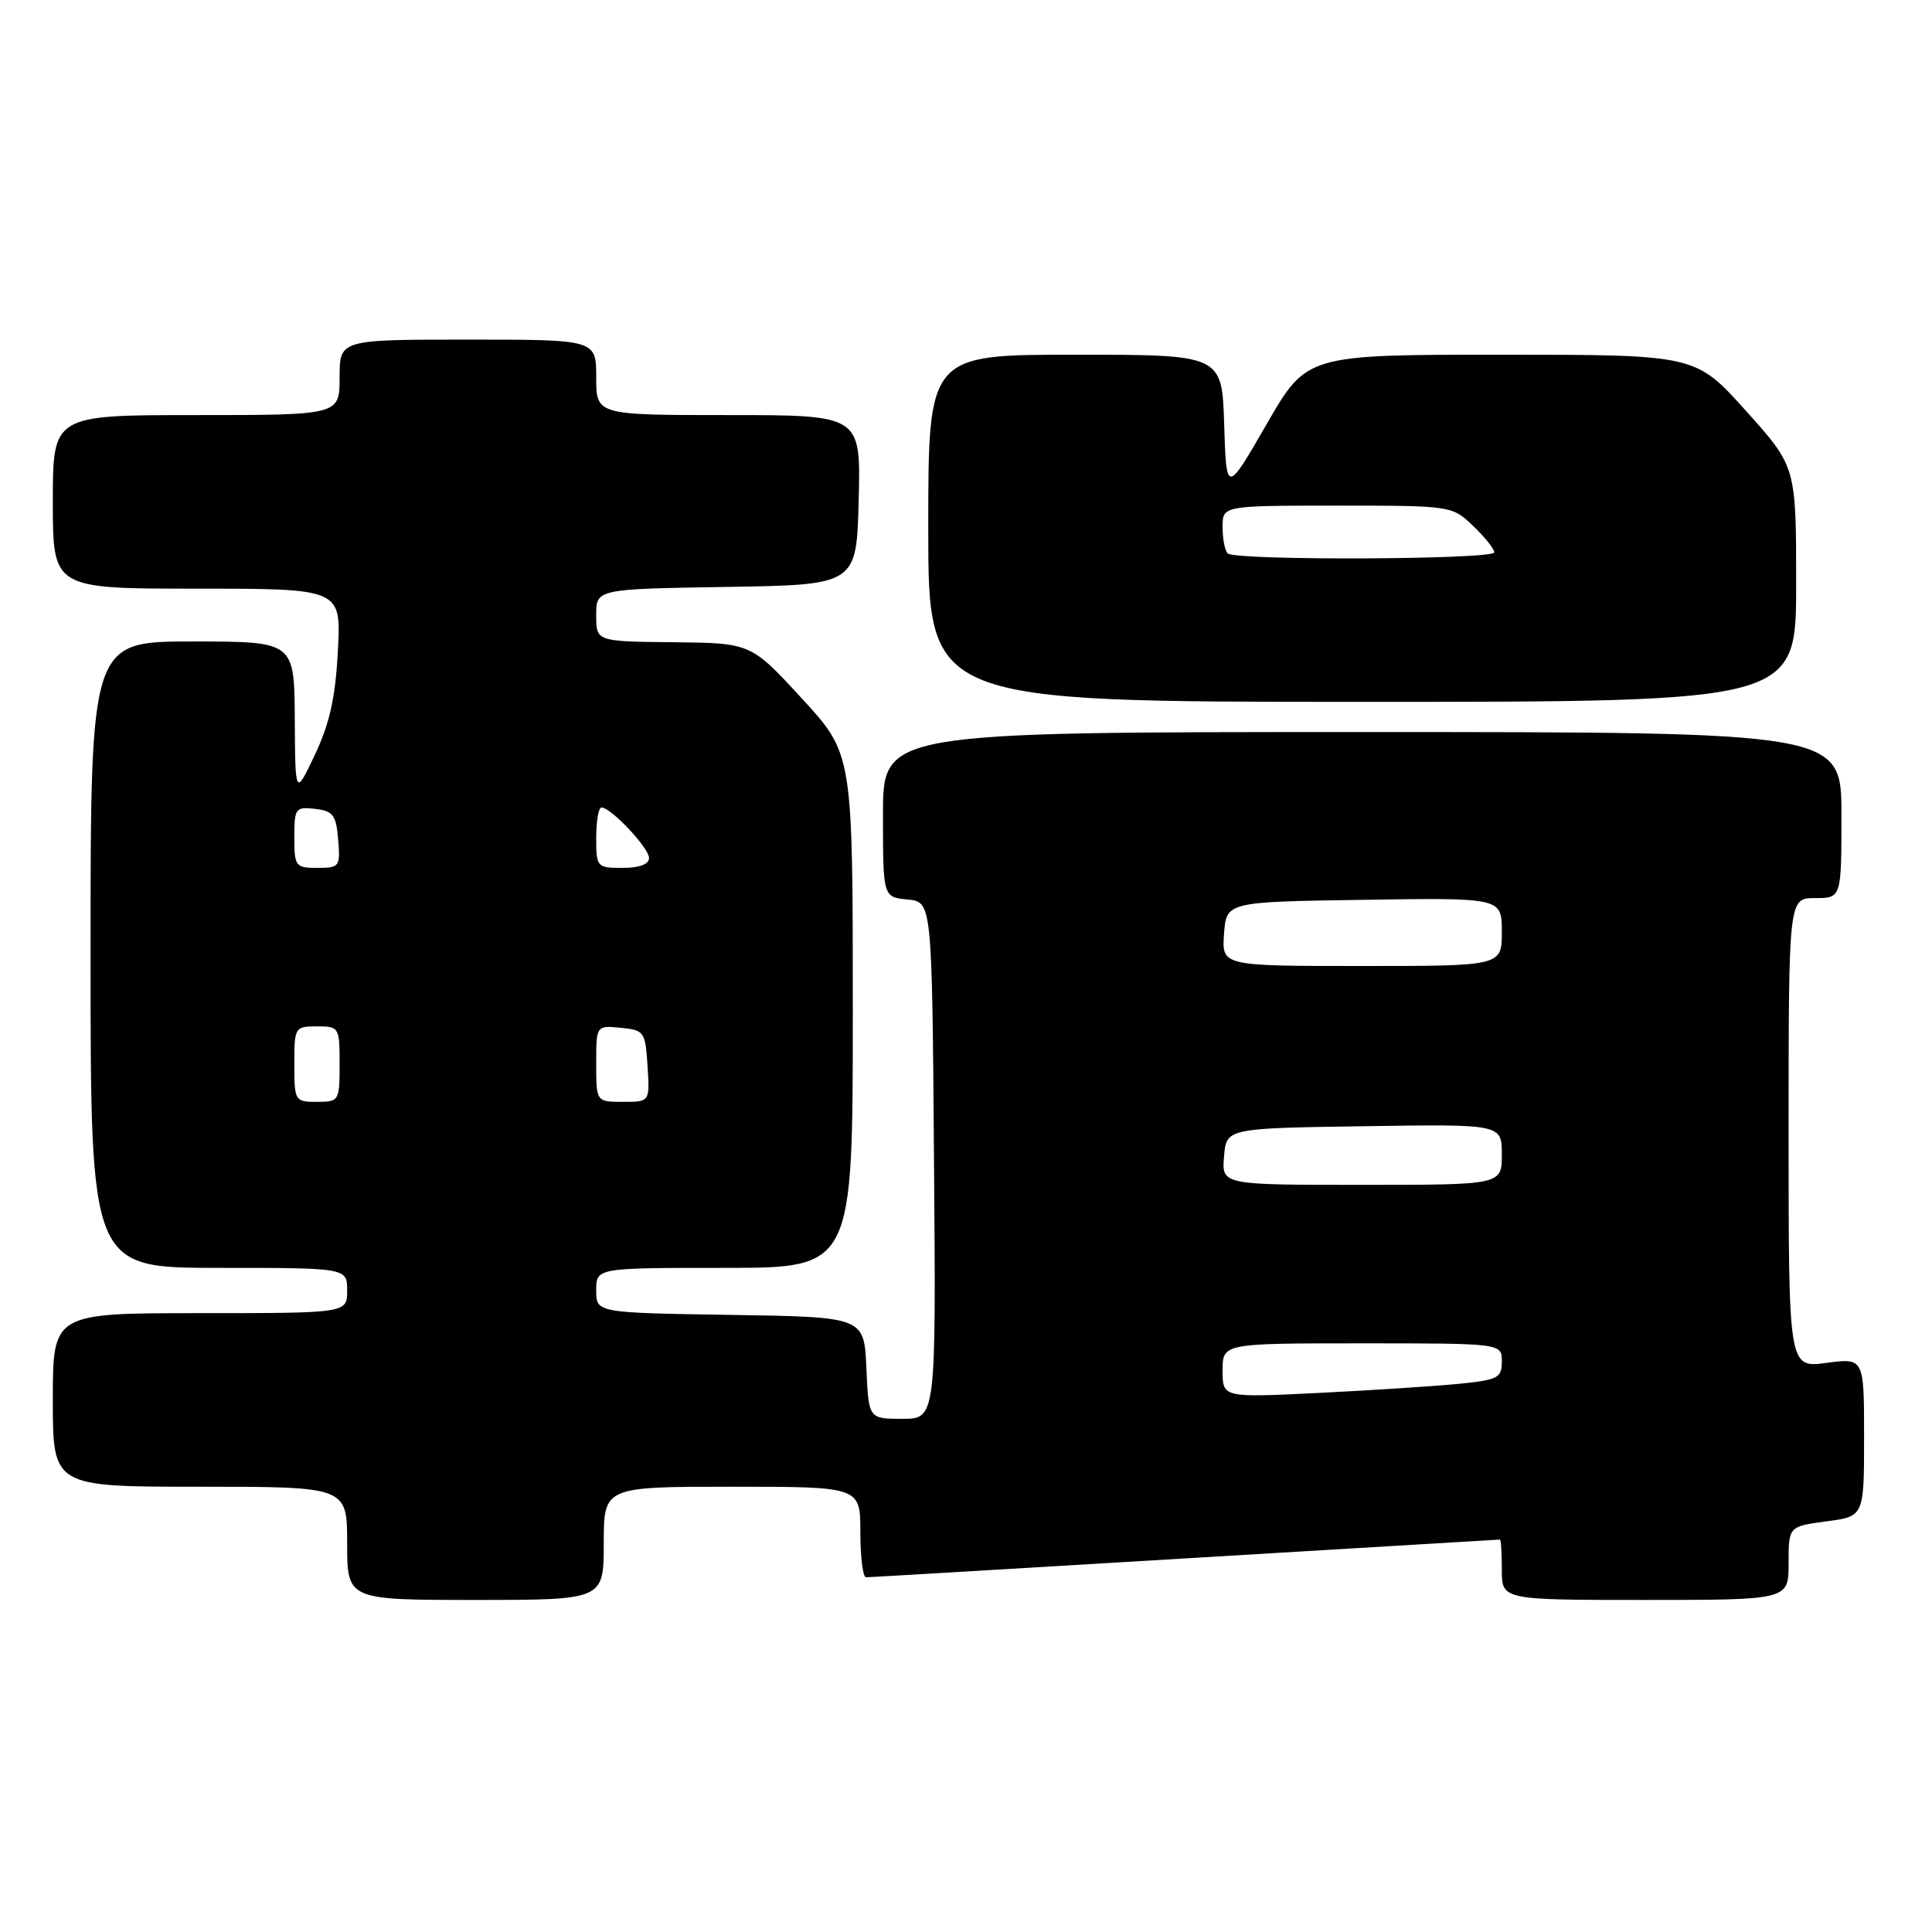 <?xml version="1.0" encoding="UTF-8" standalone="no"?>
<!DOCTYPE svg PUBLIC "-//W3C//DTD SVG 1.1//EN" "http://www.w3.org/Graphics/SVG/1.1/DTD/svg11.dtd" >
<svg xmlns="http://www.w3.org/2000/svg" xmlns:xlink="http://www.w3.org/1999/xlink" version="1.1" viewBox="0 0 256 256">
 <g >
 <path fill="currentColor"
d=" M 80.00 204.50 C 80.00 197.00 80.00 197.00 97.00 197.00 C 114.00 197.00 114.00 197.00 114.00 203.00 C 114.00 206.30 114.34 209.00 114.75 209.00 C 115.16 209.00 134.18 207.87 157.00 206.50 C 179.82 205.13 198.61 204.00 198.75 204.00 C 198.89 204.00 199.00 205.80 199.00 208.00 C 199.00 212.00 199.00 212.00 218.00 212.00 C 237.00 212.00 237.00 212.00 237.00 207.13 C 237.00 202.26 237.00 202.26 242.00 201.59 C 247.00 200.93 247.00 200.93 247.00 190.43 C 247.00 179.93 247.00 179.93 242.00 180.59 C 237.00 181.26 237.00 181.26 237.00 150.13 C 237.00 119.00 237.00 119.00 240.50 119.00 C 244.00 119.00 244.00 119.00 244.00 108.00 C 244.00 97.00 244.00 97.00 180.50 97.00 C 117.00 97.00 117.00 97.00 117.00 107.94 C 117.00 118.87 117.00 118.87 120.25 119.19 C 123.50 119.50 123.50 119.50 123.76 153.75 C 124.03 188.00 124.03 188.00 119.56 188.00 C 115.09 188.00 115.09 188.00 114.80 181.25 C 114.50 174.50 114.50 174.50 96.75 174.23 C 79.00 173.95 79.00 173.95 79.00 170.98 C 79.00 168.00 79.00 168.00 96.00 168.00 C 113.00 168.00 113.00 168.00 113.00 133.94 C 113.00 99.89 113.00 99.89 106.25 92.55 C 99.50 85.21 99.50 85.21 89.25 85.10 C 79.00 85.00 79.00 85.00 79.00 81.52 C 79.00 78.05 79.00 78.05 96.25 77.77 C 113.50 77.50 113.50 77.50 113.78 66.25 C 114.07 55.00 114.07 55.00 96.53 55.00 C 79.00 55.00 79.00 55.00 79.00 50.00 C 79.00 45.00 79.00 45.00 62.00 45.00 C 45.00 45.00 45.00 45.00 45.00 50.00 C 45.00 55.00 45.00 55.00 26.00 55.00 C 7.00 55.00 7.00 55.00 7.00 66.50 C 7.00 78.00 7.00 78.00 26.10 78.00 C 45.21 78.00 45.21 78.00 44.77 86.25 C 44.45 92.43 43.68 95.88 41.73 100.00 C 39.12 105.50 39.12 105.50 39.06 95.25 C 39.00 85.00 39.00 85.00 25.50 85.00 C 12.00 85.00 12.00 85.00 12.00 126.50 C 12.00 168.00 12.00 168.00 29.00 168.00 C 46.00 168.00 46.00 168.00 46.00 171.00 C 46.00 174.00 46.00 174.00 26.50 174.00 C 7.00 174.00 7.00 174.00 7.00 185.50 C 7.00 197.00 7.00 197.00 26.50 197.00 C 46.00 197.00 46.00 197.00 46.00 204.50 C 46.00 212.00 46.00 212.00 63.00 212.00 C 80.00 212.00 80.00 212.00 80.00 204.50 Z  M 238.00 77.42 C 238.00 61.84 238.00 61.84 231.33 54.42 C 224.66 47.00 224.66 47.00 198.90 47.00 C 173.14 47.00 173.14 47.00 167.82 56.23 C 162.50 65.45 162.50 65.45 162.21 56.23 C 161.92 47.00 161.92 47.00 142.46 47.00 C 123.00 47.00 123.00 47.00 123.00 70.00 C 123.00 93.00 123.00 93.00 180.50 93.00 C 238.00 93.00 238.00 93.00 238.00 77.42 Z  M 162.00 181.60 C 162.00 178.00 162.00 178.00 180.50 178.00 C 199.00 178.00 199.00 178.00 199.00 180.40 C 199.00 182.59 198.50 182.85 193.25 183.37 C 190.09 183.68 181.76 184.22 174.75 184.57 C 162.00 185.20 162.00 185.20 162.00 181.60 Z  M 162.19 153.25 C 162.50 149.50 162.50 149.50 180.75 149.23 C 199.00 148.95 199.00 148.95 199.00 152.98 C 199.00 157.00 199.00 157.00 180.44 157.00 C 161.88 157.00 161.88 157.00 162.19 153.25 Z  M 39.00 141.00 C 39.00 136.11 39.07 136.00 42.00 136.00 C 44.93 136.00 45.00 136.11 45.00 141.00 C 45.00 145.89 44.93 146.00 42.00 146.00 C 39.07 146.00 39.00 145.89 39.00 141.00 Z  M 79.00 140.94 C 79.00 135.87 79.00 135.87 82.25 136.19 C 85.37 136.49 85.51 136.70 85.80 141.25 C 86.11 146.00 86.11 146.00 82.55 146.00 C 79.00 146.00 79.00 146.00 79.00 140.94 Z  M 162.19 123.75 C 162.50 119.50 162.50 119.50 180.75 119.23 C 199.00 118.95 199.00 118.95 199.00 123.48 C 199.00 128.00 199.00 128.00 180.44 128.00 C 161.89 128.00 161.89 128.00 162.19 123.75 Z  M 39.00 110.93 C 39.00 107.09 39.15 106.88 41.75 107.18 C 44.14 107.46 44.54 107.99 44.81 111.25 C 45.11 114.83 44.99 115.00 42.06 115.00 C 39.15 115.00 39.00 114.80 39.00 110.93 Z  M 79.00 111.00 C 79.00 108.80 79.31 107.00 79.70 107.00 C 80.96 107.00 86.00 112.35 86.00 113.69 C 86.00 114.52 84.72 115.00 82.50 115.00 C 79.08 115.00 79.00 114.90 79.00 111.00 Z  M 162.67 73.33 C 162.30 72.97 162.00 71.39 162.00 69.83 C 162.00 67.00 162.00 67.00 177.20 67.00 C 192.32 67.00 192.40 67.01 195.20 69.69 C 196.74 71.16 198.00 72.74 198.00 73.19 C 198.00 74.16 163.63 74.30 162.67 73.33 Z "/>
</g>
</svg>